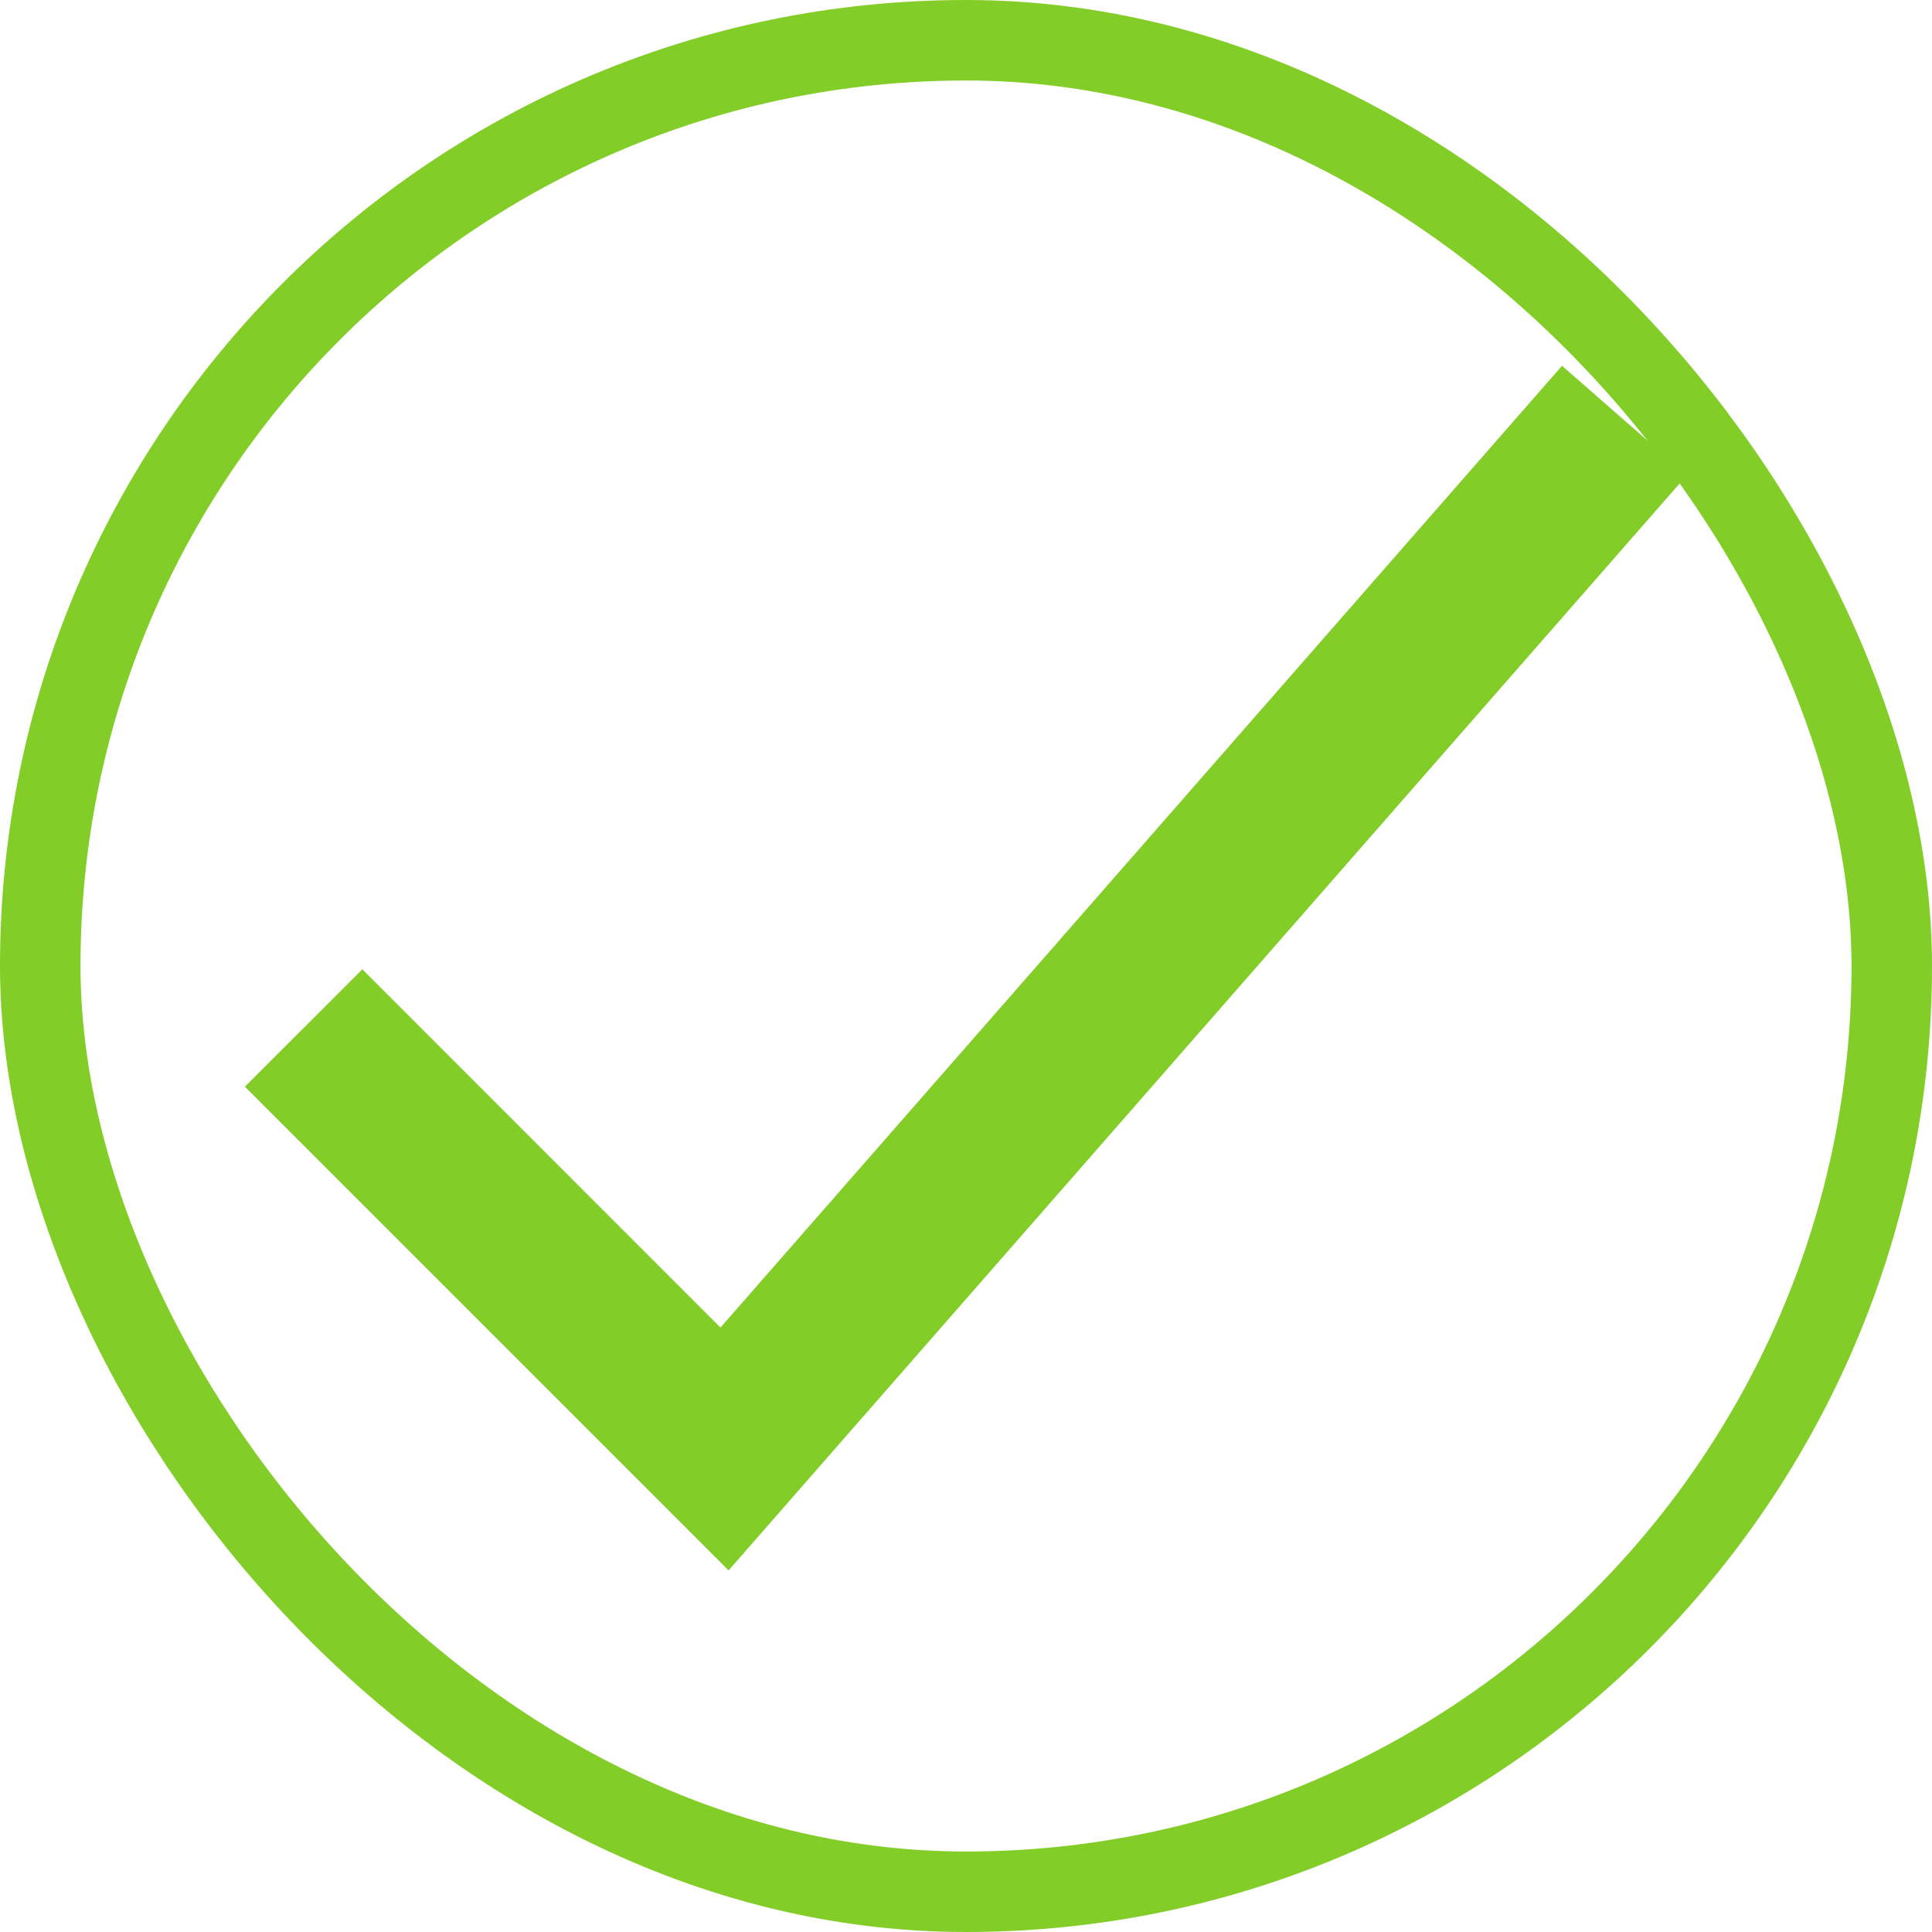 <svg width="24" height="24" viewBox="0 0 24 24" fill="none" xmlns="http://www.w3.org/2000/svg">
<rect x="0.5" y="0.5" width="23" height="23" rx="11.5" stroke="#83CD29"/>
<path fill-rule="evenodd" clip-rule="evenodd" d="M20.956 5.902L9.051 19.508L3.042 13.499L4.501 12.041L8.95 16.491L19.404 4.544L20.956 5.902Z" fill="#83CD29"/>
</svg>

